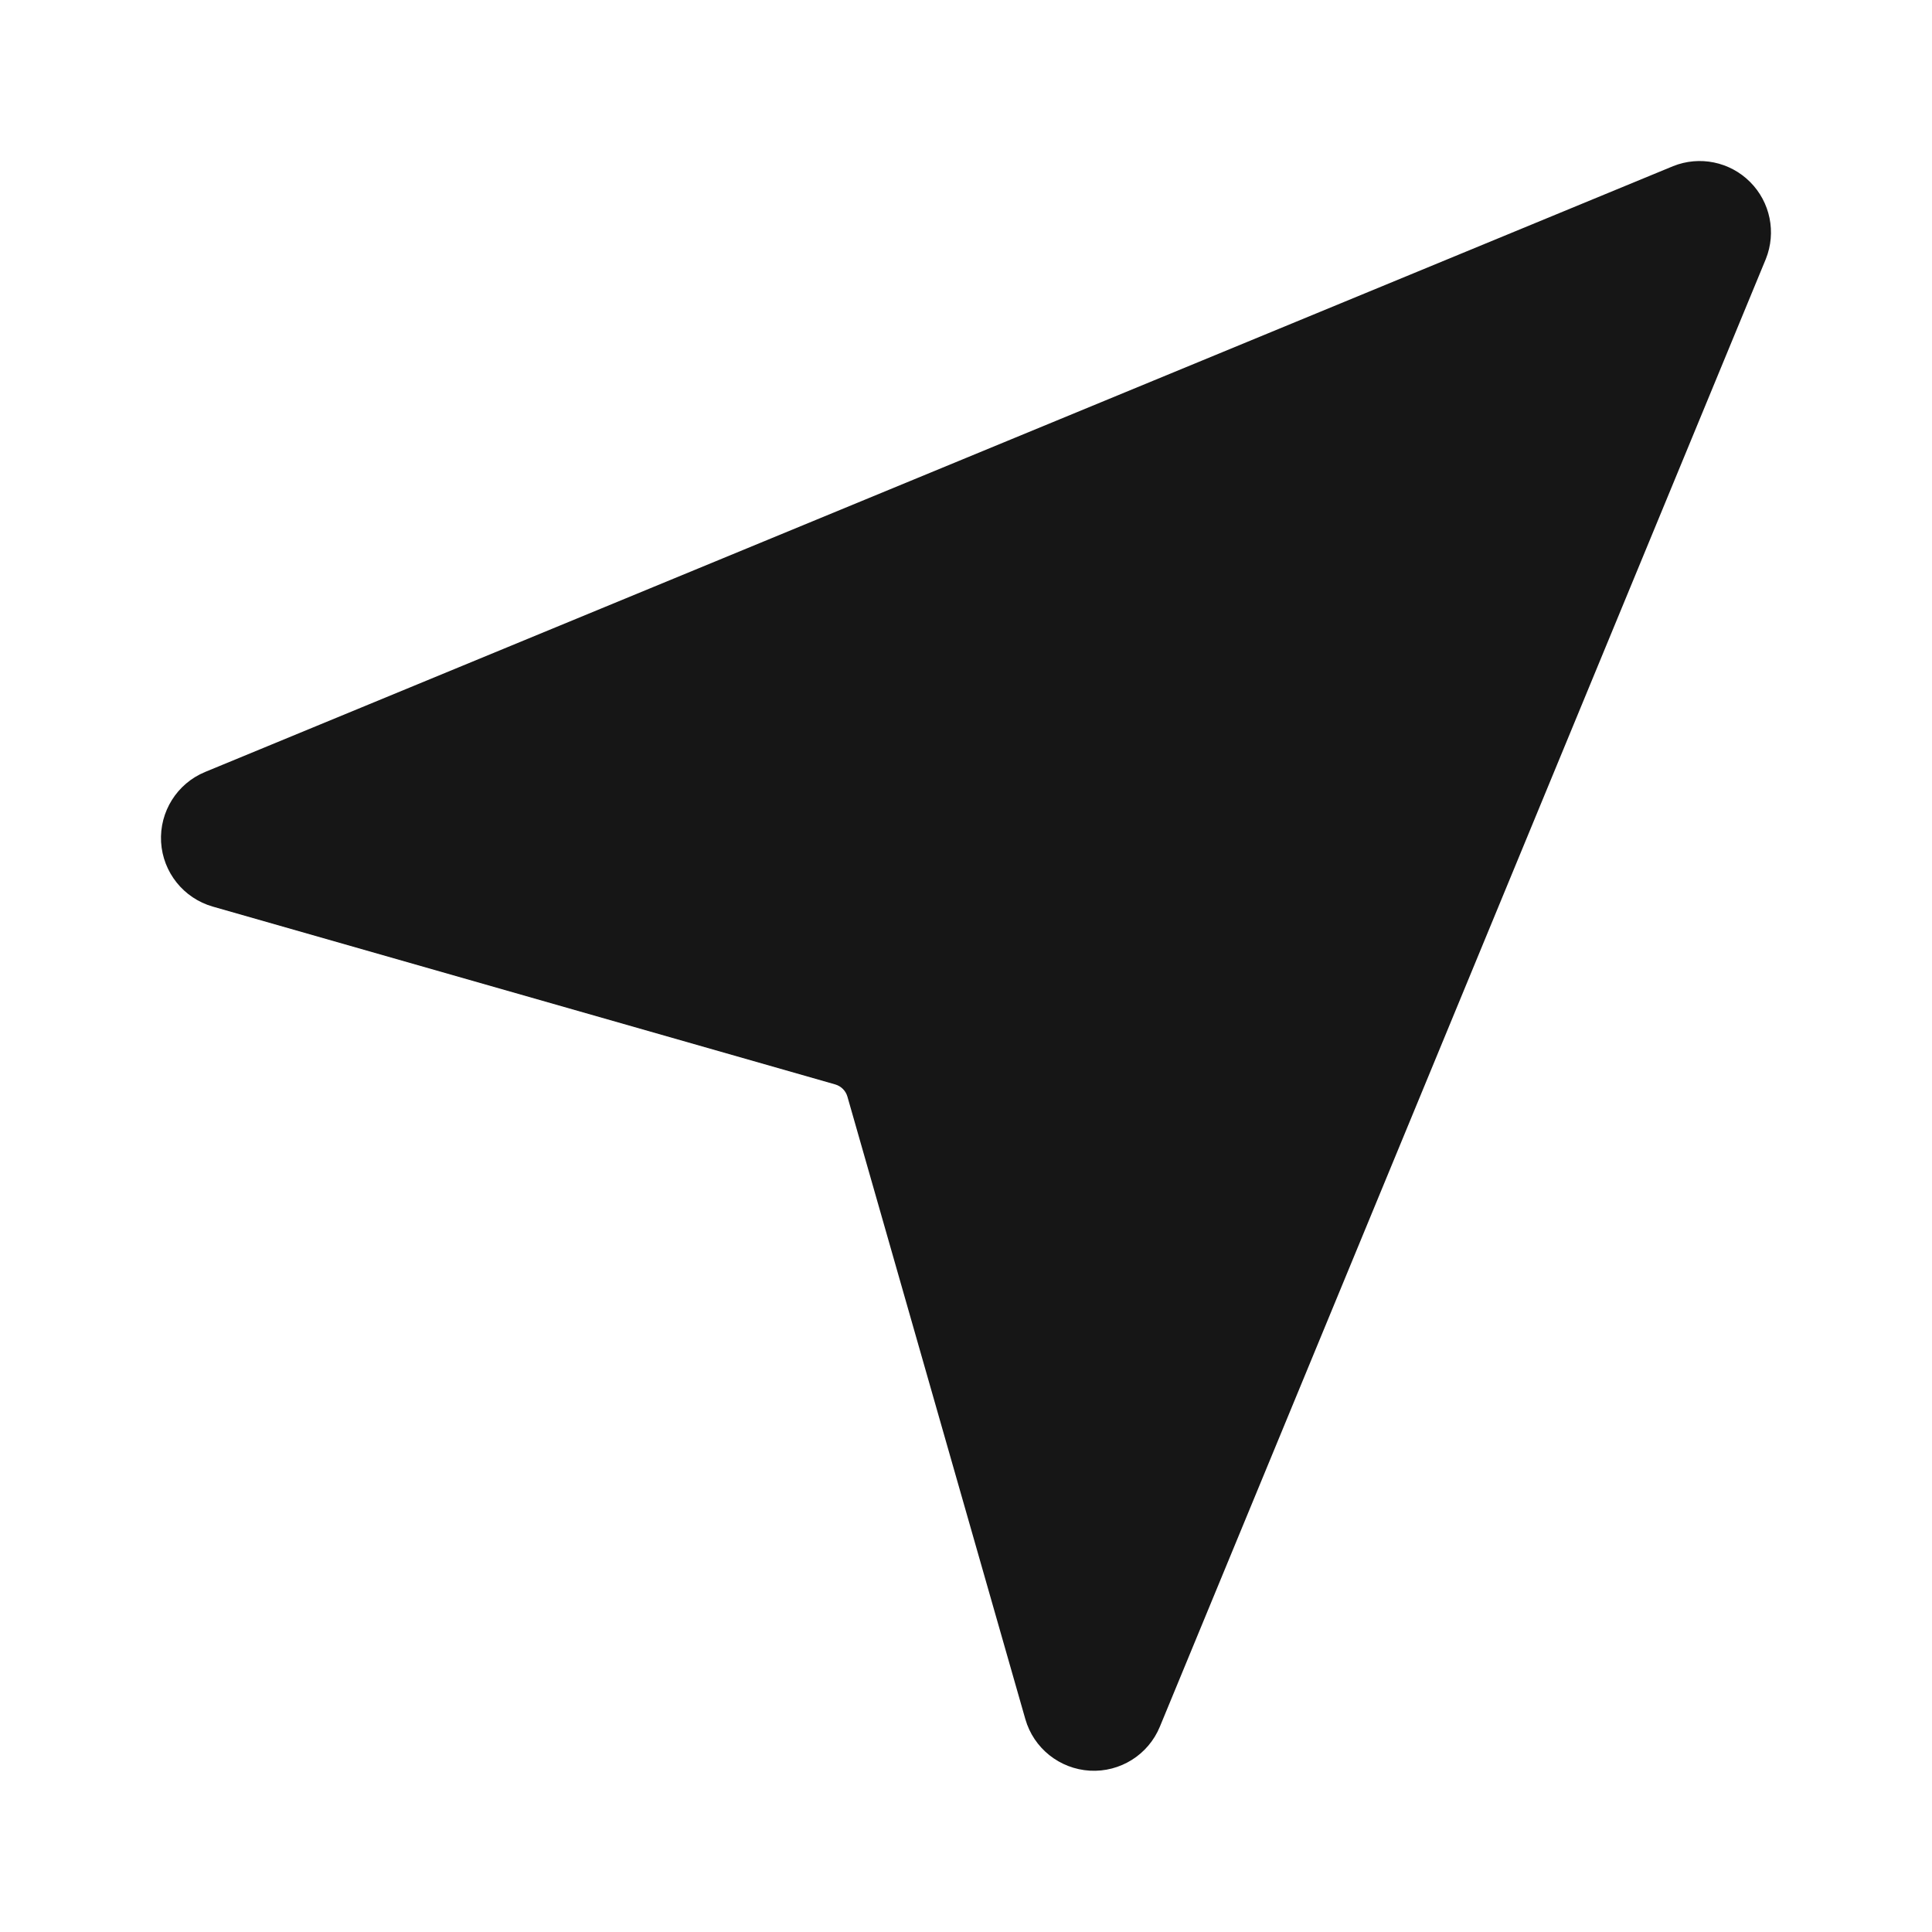 <svg width="24" height="24" viewBox="0 0 24 24" fill="none" xmlns="http://www.w3.org/2000/svg">
<path fill-rule="evenodd" clip-rule="evenodd" d="M2.547 9.59L20.784 2.064C21.113 1.932 21.489 2.009 21.74 2.26C21.991 2.511 22.068 2.887 21.936 3.217L14.408 21.45C14.264 21.799 13.915 22.017 13.539 21.996C13.162 21.974 12.84 21.717 12.737 21.355L10.527 13.623C10.506 13.549 10.448 13.492 10.375 13.471L2.643 11.262C2.28 11.158 2.023 10.836 2.001 10.46C1.98 10.083 2.199 9.734 2.547 9.59Z" fill="#161616"/>
</svg>
